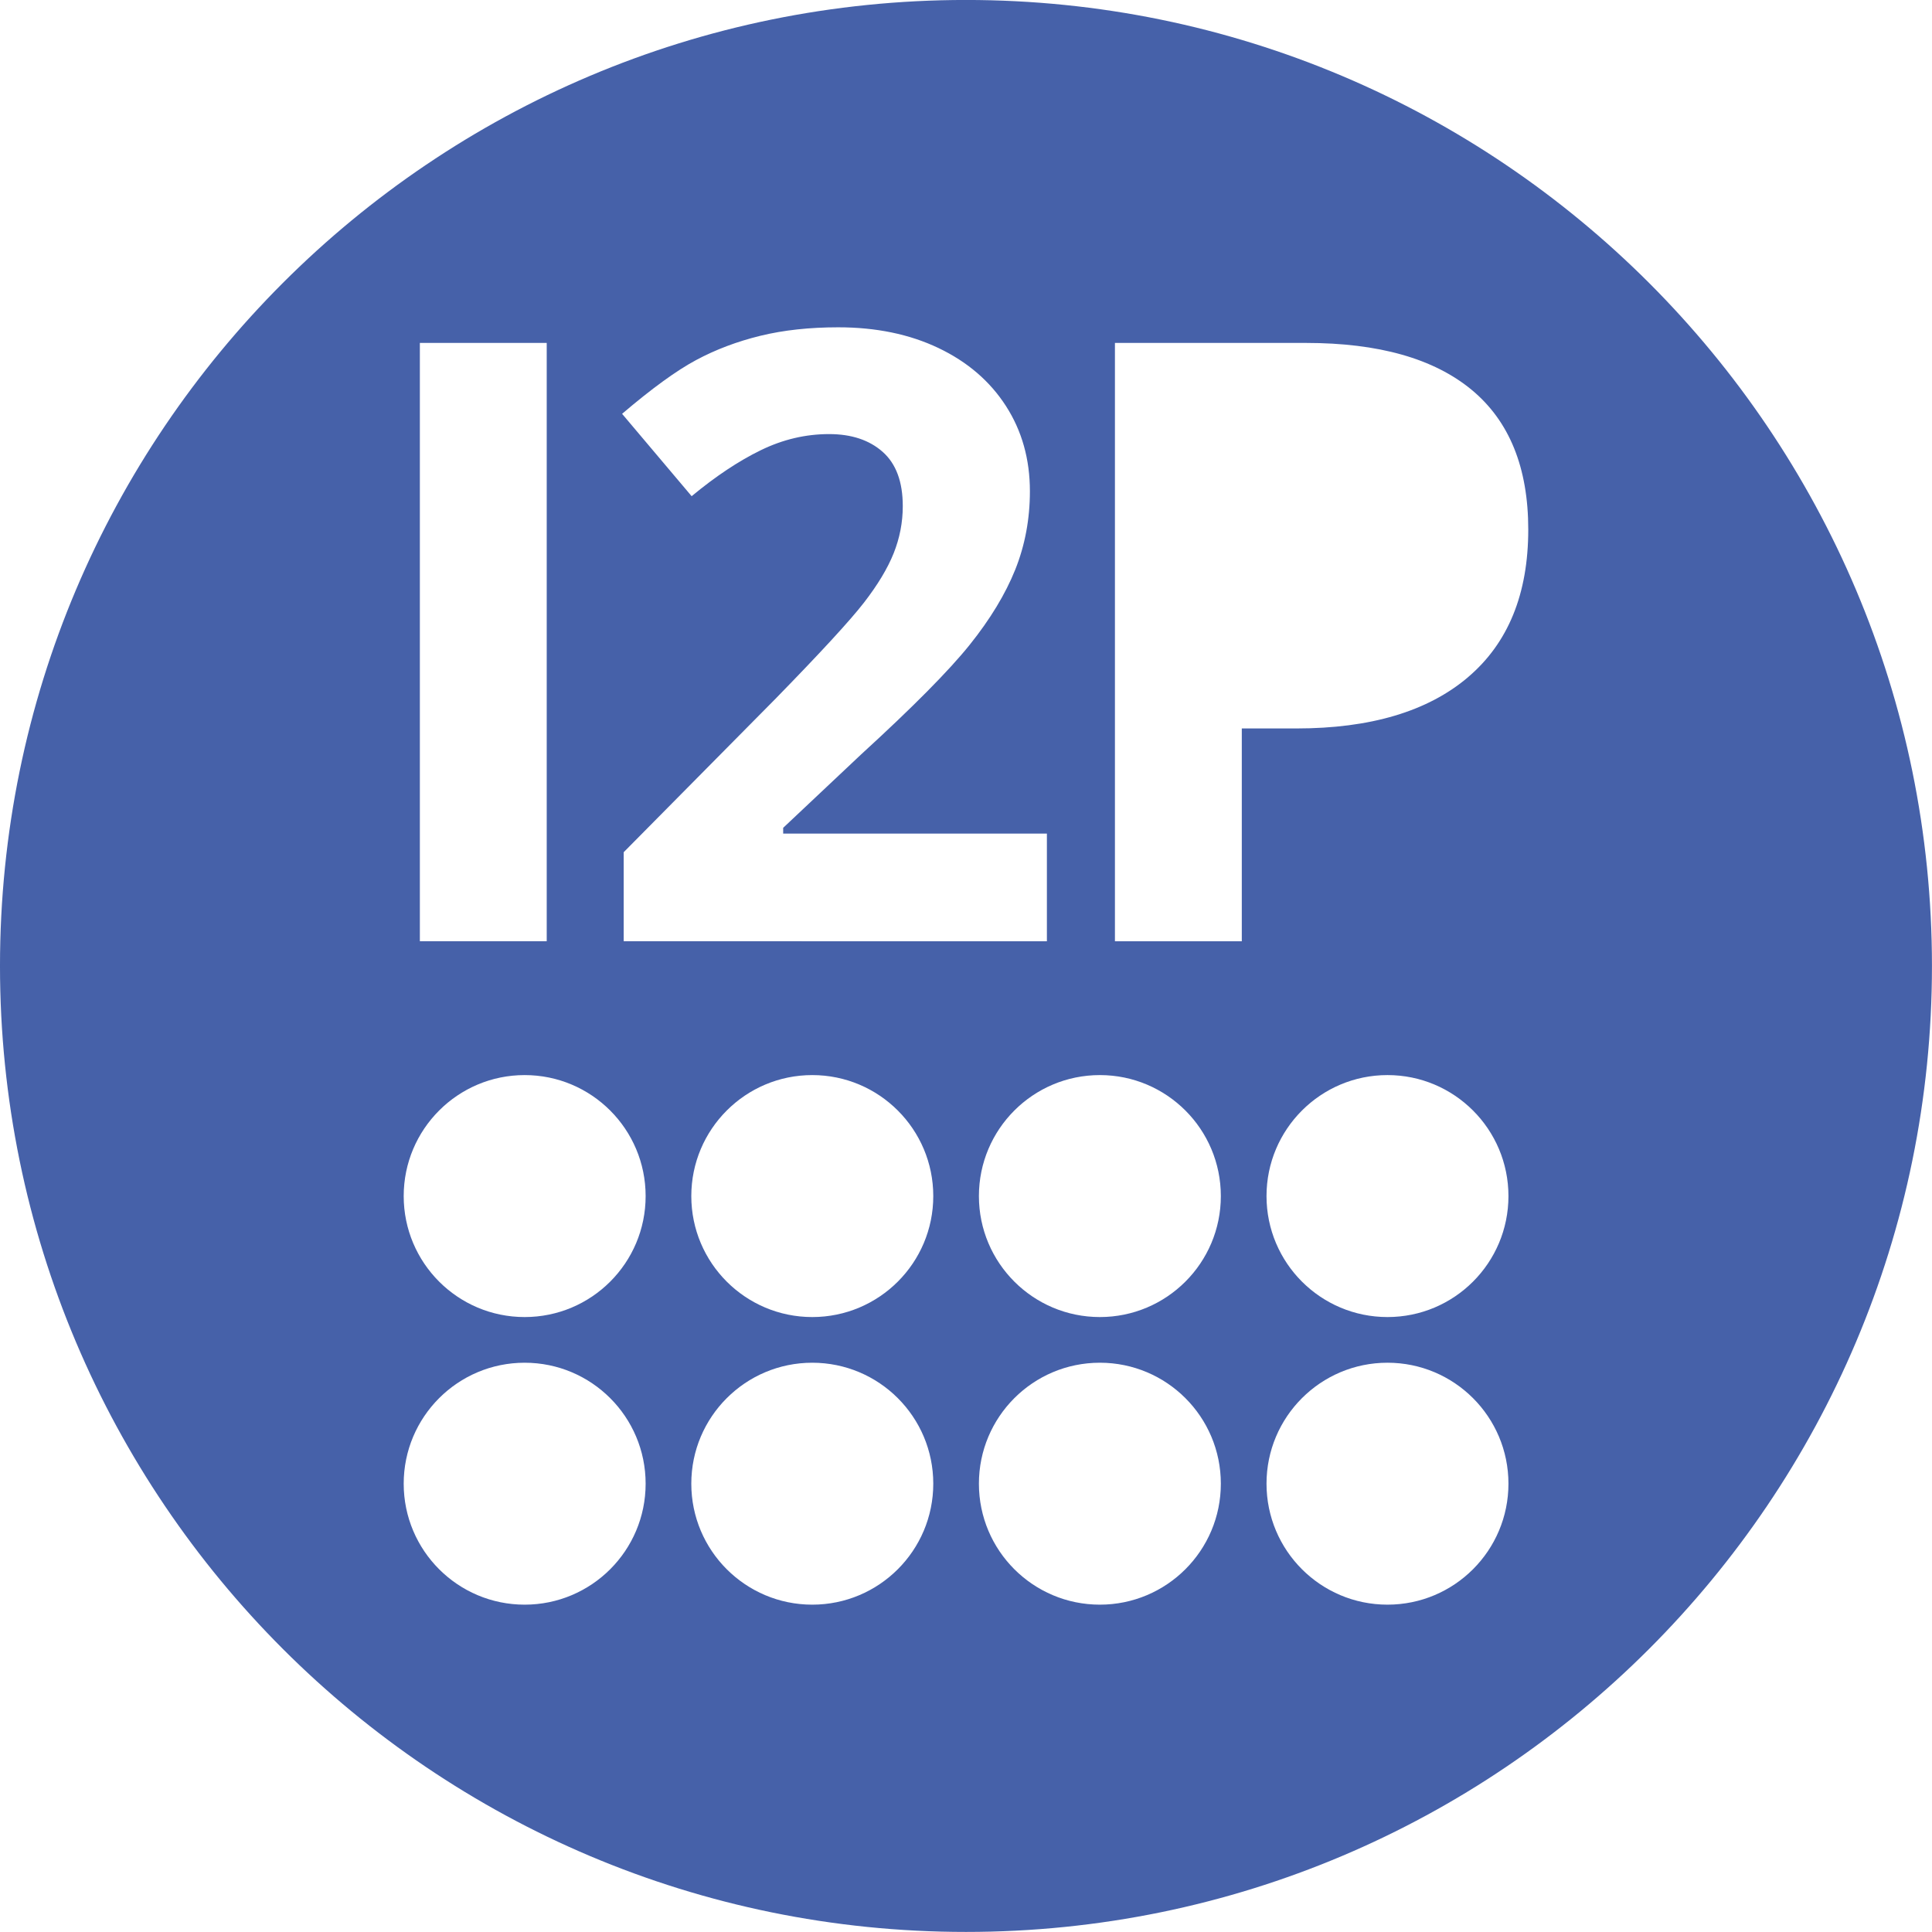 <?xml version="1.0" encoding="UTF-8" standalone="no"?>
<!-- Created with Inkscape (http://www.inkscape.org/) -->

<svg
   xmlns:dc="http://purl.org/dc/elements/1.1/"
   xmlns:cc="http://creativecommons.org/ns#"
   xmlns:rdf="http://www.w3.org/1999/02/22-rdf-syntax-ns#"
   xmlns:svg="http://www.w3.org/2000/svg"
   xmlns="http://www.w3.org/2000/svg"
   xmlns:sodipodi="http://sodipodi.sourceforge.net/DTD/sodipodi-0.dtd"
   xmlns:inkscape="http://www.inkscape.org/namespaces/inkscape"
   width="192.019"
   height="192.019"
   viewBox="0 0 50.805 50.805"
   version="1.1"
   id="svg4773"
   inkscape:version="0.92.1 r"
   sodipodi:docname="icon_color.svg"
   inkscape:export-filename="/home/anxhelo/Documents/ura works folder/I2P/vertical_white.png"
   inkscape:export-xdpi="96.059998"
   inkscape:export-ydpi="96.059998">
  <defs
     id="defs4767" />
  <sodipodi:namedview
     id="base"
     pagecolor="#ffffff"
     bordercolor="#666666"
     borderopacity="1.0"
     inkscape:pageopacity="0.0"
     inkscape:pageshadow="2"
     inkscape:zoom="0.98994949"
     inkscape:cx="2.9775073"
     inkscape:cy="14.380764"
     inkscape:document-units="mm"
     inkscape:current-layer="layer1"
     showgrid="false"
     fit-margin-top="0"
     fit-margin-left="0"
     fit-margin-right="0"
     fit-margin-bottom="0"
     inkscape:window-width="1366"
     inkscape:window-height="740"
     inkscape:window-x="0"
     inkscape:window-y="0"
     inkscape:window-maximized="1"
     units="px"
     showguides="false" />
  <g
     inkscape:label="Layer 1"
     inkscape:groupmode="layer"
     id="layer1"
     transform="translate(-141.576,-125.547)">
    <path
       d="m 180.177,143.358 c -1.058,0.897 -2.563,1.345 -4.514,1.345 h -1.432 v 5.596 h -3.336 v -15.734 h 5.026 c 1.908,0 3.359,0.411 4.353,1.232 0.993,0.822 1.49,2.047 1.49,3.675 0,1.693 -0.529,2.988 -1.587,3.885 m -2.115,16.824 c -1.757,0 -3.181,-1.425 -3.181,-3.181 0,-1.757 1.425,-3.182 3.181,-3.182 1.757,0 3.181,1.425 3.181,3.182 0,1.757 -1.424,3.181 -3.181,3.181 m 0,7.563 c -1.757,0 -3.181,-1.424 -3.181,-3.181 0,-1.757 1.425,-3.181 3.181,-3.181 1.757,0 3.181,1.424 3.181,3.181 0,1.757 -1.424,3.181 -3.181,3.181 m -7.563,-7.563 c -1.757,0 -3.181,-1.425 -3.181,-3.181 0,-1.757 1.424,-3.182 3.181,-3.182 1.757,0 3.181,1.425 3.181,3.182 0,1.757 -1.425,3.181 -3.181,3.181 m 0,7.563 c -1.757,0 -3.181,-1.424 -3.181,-3.181 0,-1.757 1.424,-3.181 3.181,-3.181 1.757,0 3.181,1.424 3.181,3.181 0,1.757 -1.425,3.181 -3.181,3.181 m -12.522,-17.446 v -2.341 l 3.996,-4.039 c 1.183,-1.212 1.956,-2.052 2.319,-2.52 0.363,-0.468 0.624,-0.902 0.784,-1.301 0.159,-0.399 0.24,-0.812 0.24,-1.241 0,-0.639 -0.176,-1.114 -0.528,-1.426 -0.352,-0.312 -0.822,-0.468 -1.41,-0.468 -0.617,0 -1.216,0.141 -1.796,0.424 -0.581,0.283 -1.187,0.686 -1.818,1.209 l -1.829,-2.166 c 0.784,-0.668 1.433,-1.139 1.949,-1.415 0.515,-0.276 1.078,-0.488 1.687,-0.637 0.61,-0.149 1.292,-0.223 2.047,-0.223 0.994,0 1.873,0.181 2.635,0.544 0.762,0.363 1.354,0.871 1.775,1.524 0.421,0.653 0.631,1.401 0.631,2.243 0,0.733 -0.129,1.421 -0.386,2.063 -0.258,0.642 -0.657,1.301 -1.198,1.976 -0.541,0.675 -1.493,1.637 -2.858,2.885 l -2.046,1.927 v 0.152 h 6.935 v 2.831 z m 4.959,9.883 c -1.757,0 -3.181,-1.425 -3.181,-3.181 0,-1.757 1.425,-3.182 3.181,-3.182 1.757,0 3.182,1.425 3.182,3.182 0,1.757 -1.425,3.181 -3.182,3.181 m 0,7.563 c -1.757,0 -3.181,-1.424 -3.181,-3.181 0,-1.757 1.425,-3.181 3.181,-3.181 1.757,0 3.182,1.424 3.182,3.181 0,1.757 -1.425,3.181 -3.182,3.181 m -7.563,-7.563 c -1.757,0 -3.181,-1.425 -3.181,-3.181 0,-1.757 1.424,-3.182 3.181,-3.182 1.757,0 3.181,1.425 3.181,3.182 0,1.757 -1.424,3.181 -3.181,3.181 m 0,7.563 c -1.757,0 -3.181,-1.424 -3.181,-3.181 0,-1.757 1.424,-3.181 3.181,-3.181 1.757,0 3.181,1.424 3.181,3.181 0,1.757 -1.424,3.181 -3.181,3.181 m -2.756,-33.18 h 3.336 v 15.734 h -3.336 z m 14.361,-9.018 c -14.03,0 -25.402,11.373 -25.402,25.402 0,14.029 11.373,25.402 25.402,25.402 14.029,0 25.402,-11.373 25.402,-25.402 0,-14.03 -11.373,-25.402 -25.402,-25.402"
       style="fill:#4661a9;fill-opacity:1;fill-rule:nonzero;stroke:none;stroke-width:0.353"
       id="path4696"
       inkscape:connector-curvature="0" />
  </g>
</svg>
